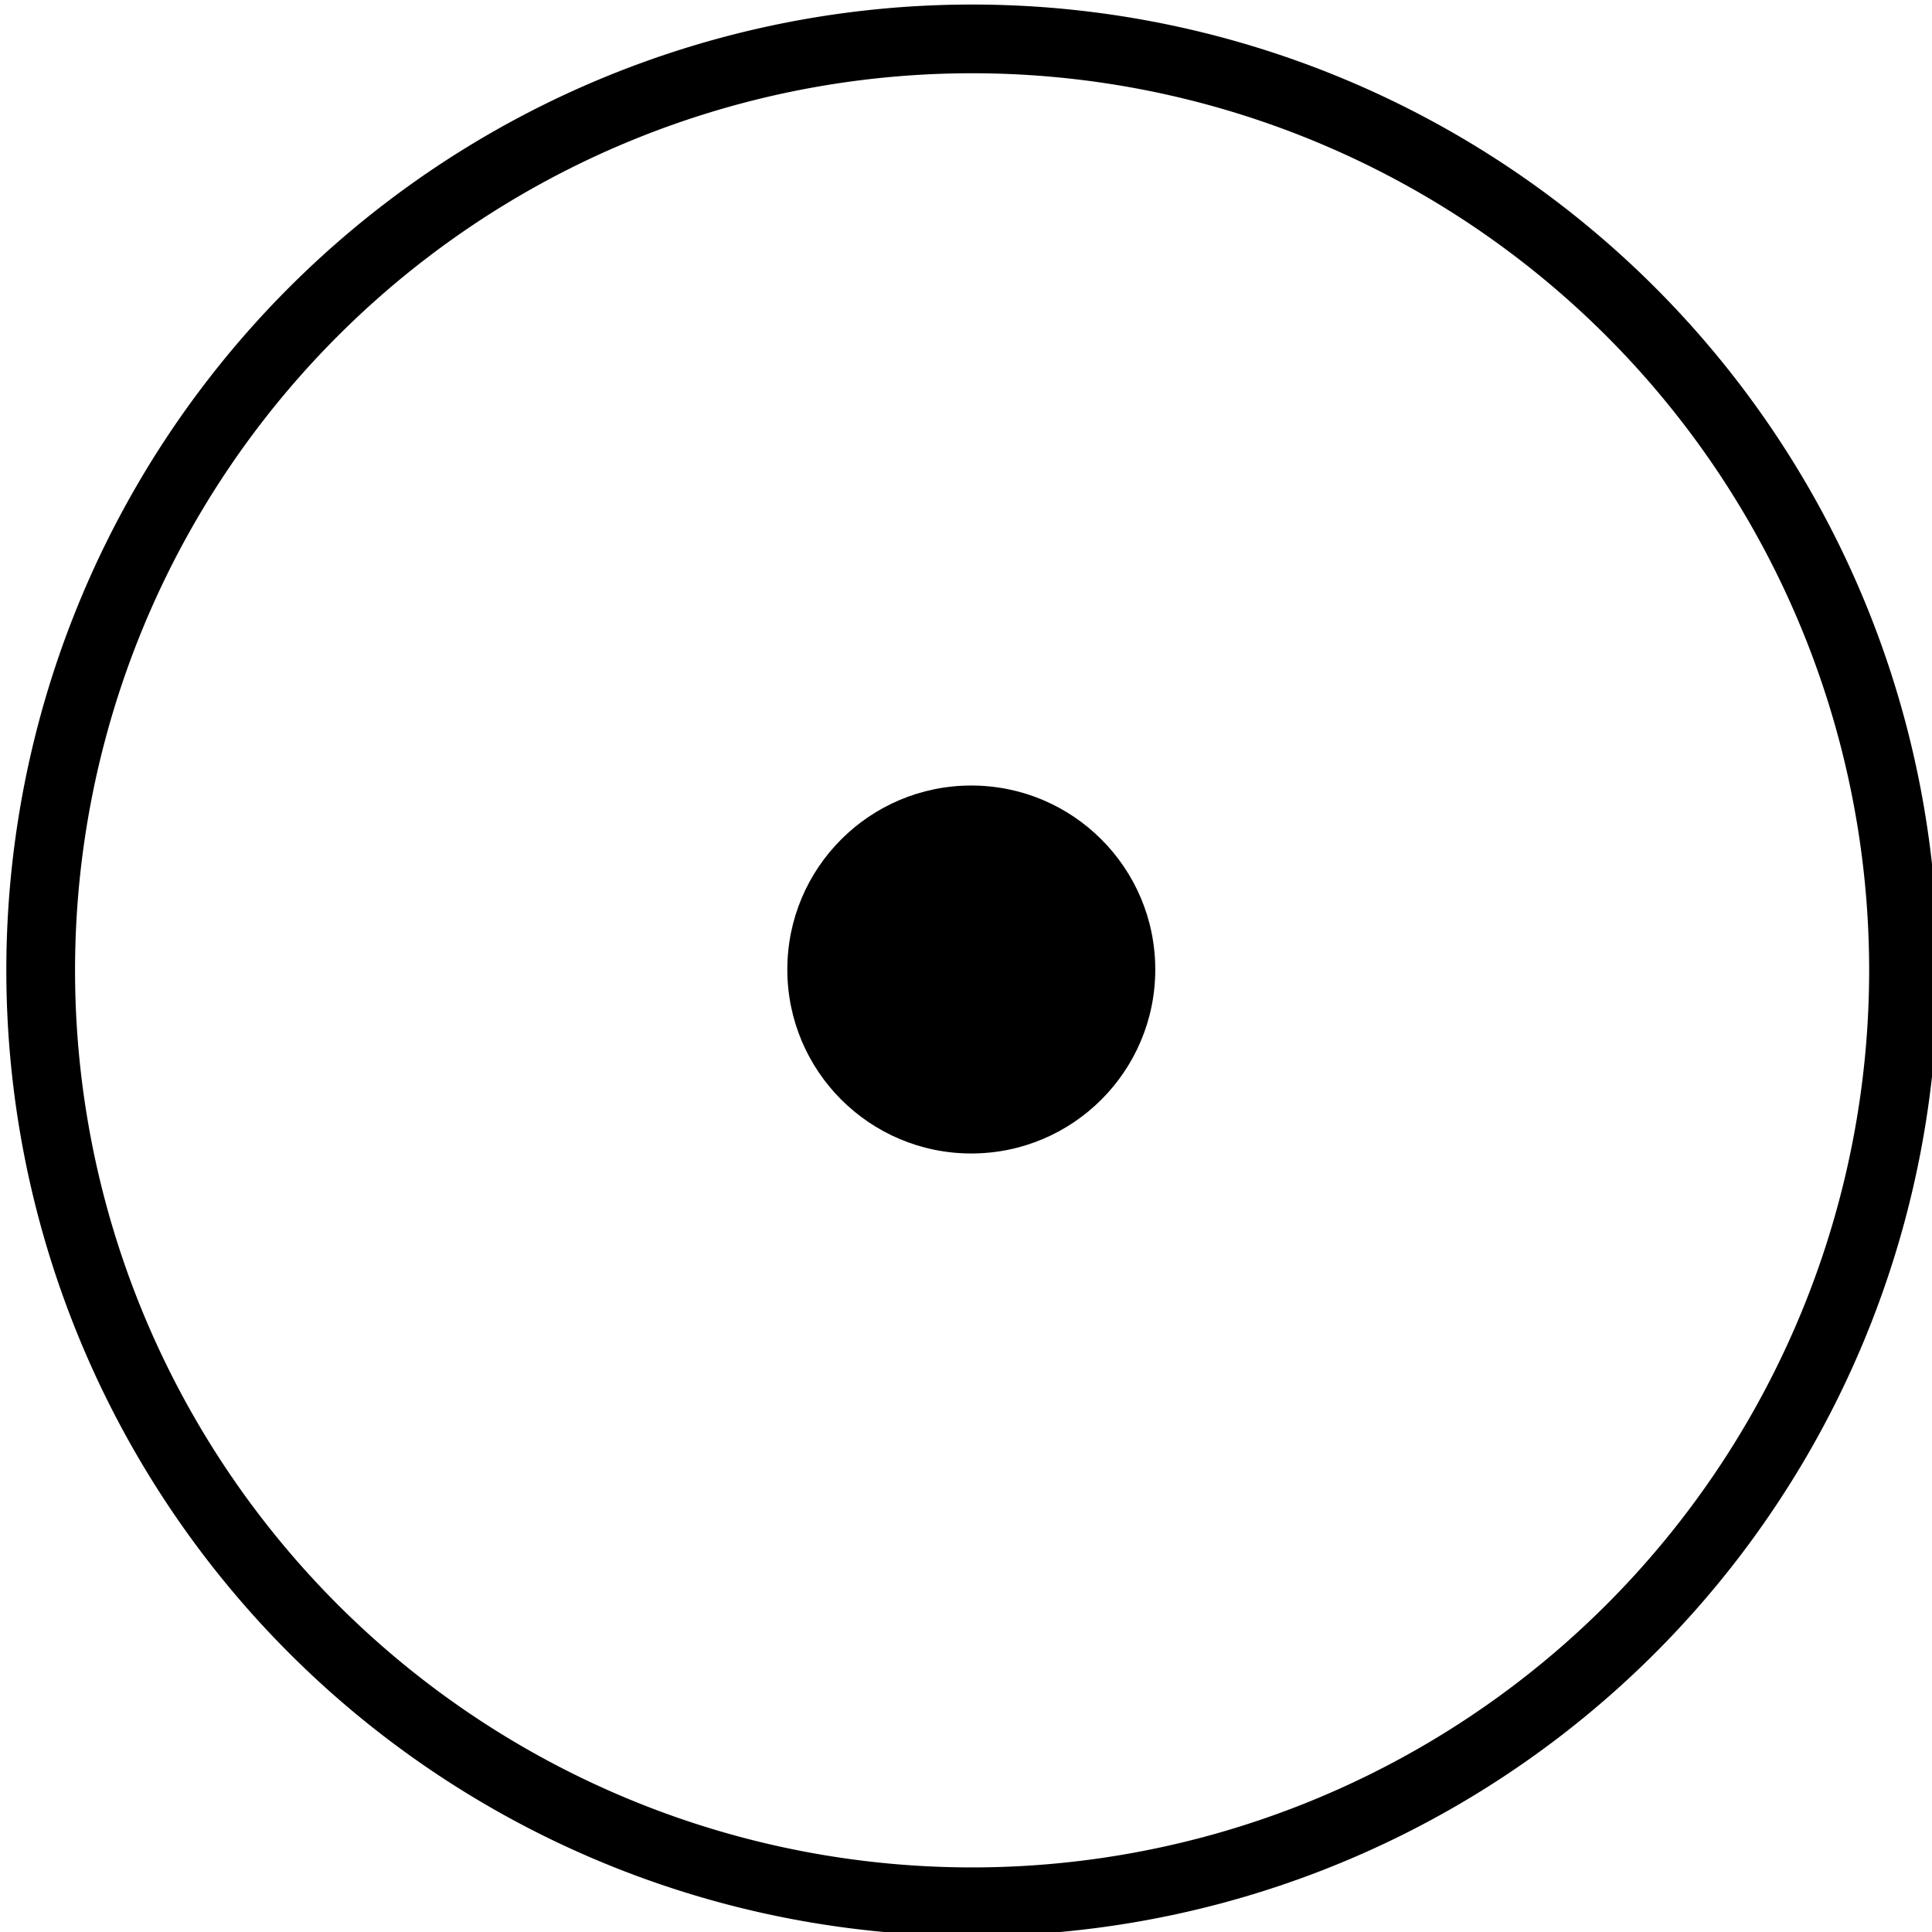 <?xml version="1.0" encoding="UTF-8" standalone="no"?>
<svg
   xmlns:dc="http://purl.org/dc/elements/1.1/"
   xmlns:cc="http://creativecommons.org/ns#"
   xmlns:rdf="http://www.w3.org/1999/02/22-rdf-syntax-ns#"
   xmlns:svg="http://www.w3.org/2000/svg"
   xmlns="http://www.w3.org/2000/svg"
   xmlns:sodipodi="http://sodipodi.sourceforge.net/DTD/sodipodi-0.dtd"
   xmlns:inkscape="http://www.inkscape.org/namespaces/inkscape"
   id="svg8"
   version="1.1"
   viewBox="0 0 8.467 8.467"
   height="32"
   width="32"
   sodipodi:docname="auto.svg"
   inkscape:version="0.92.4 (5da689c313, 2019-01-14)">
  <sodipodi:namedview
     pagecolor="#ffffff"
     bordercolor="#666666"
     borderopacity="1"
     objecttolerance="10"
     gridtolerance="10"
     guidetolerance="10"
     inkscape:pageopacity="0"
     inkscape:pageshadow="2"
     inkscape:window-width="1920"
     inkscape:window-height="1009"
     id="namedview8"
     showgrid="false"
     units="px"
     inkscape:zoom="13.455443"
     inkscape:cx="-0.96818981"
     inkscape:cy="9.1969465"
     inkscape:window-x="-8"
     inkscape:window-y="-8"
     inkscape:window-maximized="1"
     inkscape:current-layer="layer1" />
  <defs
     id="defs2" />
  <g
     id="layer1"
     transform="matrix(0.486,0,0,0.486,-29.999,-55.882)">
    <path
       style="stroke-width:1.017"
       d="M 16.055 0.021 A 15.979 15.979 0 0 0 0.076 16 A 15.979 15.979 0 0 0 16.055 31.979 A 15.979 15.979 0 0 0 32.035 16 A 15.979 15.979 0 0 0 16.055 0.021 z M 16.055 1.158 A 14.843 14.843 0 0 1 30.898 16 A 14.843 14.843 0 0 1 16.055 30.844 A 14.843 14.843 0 0 1 1.213 16 A 14.843 14.843 0 0 1 16.055 1.158 z "
       transform="matrix(0.545,0,0,0.545,61.742,115.013)"
       id="path3713" />
    <circle
       style="fill:#000000;stroke-width:0.545"
       id="path9"
       cx="70.485"
       cy="123.726"
       r="1.659" />
  </g>
</svg>
